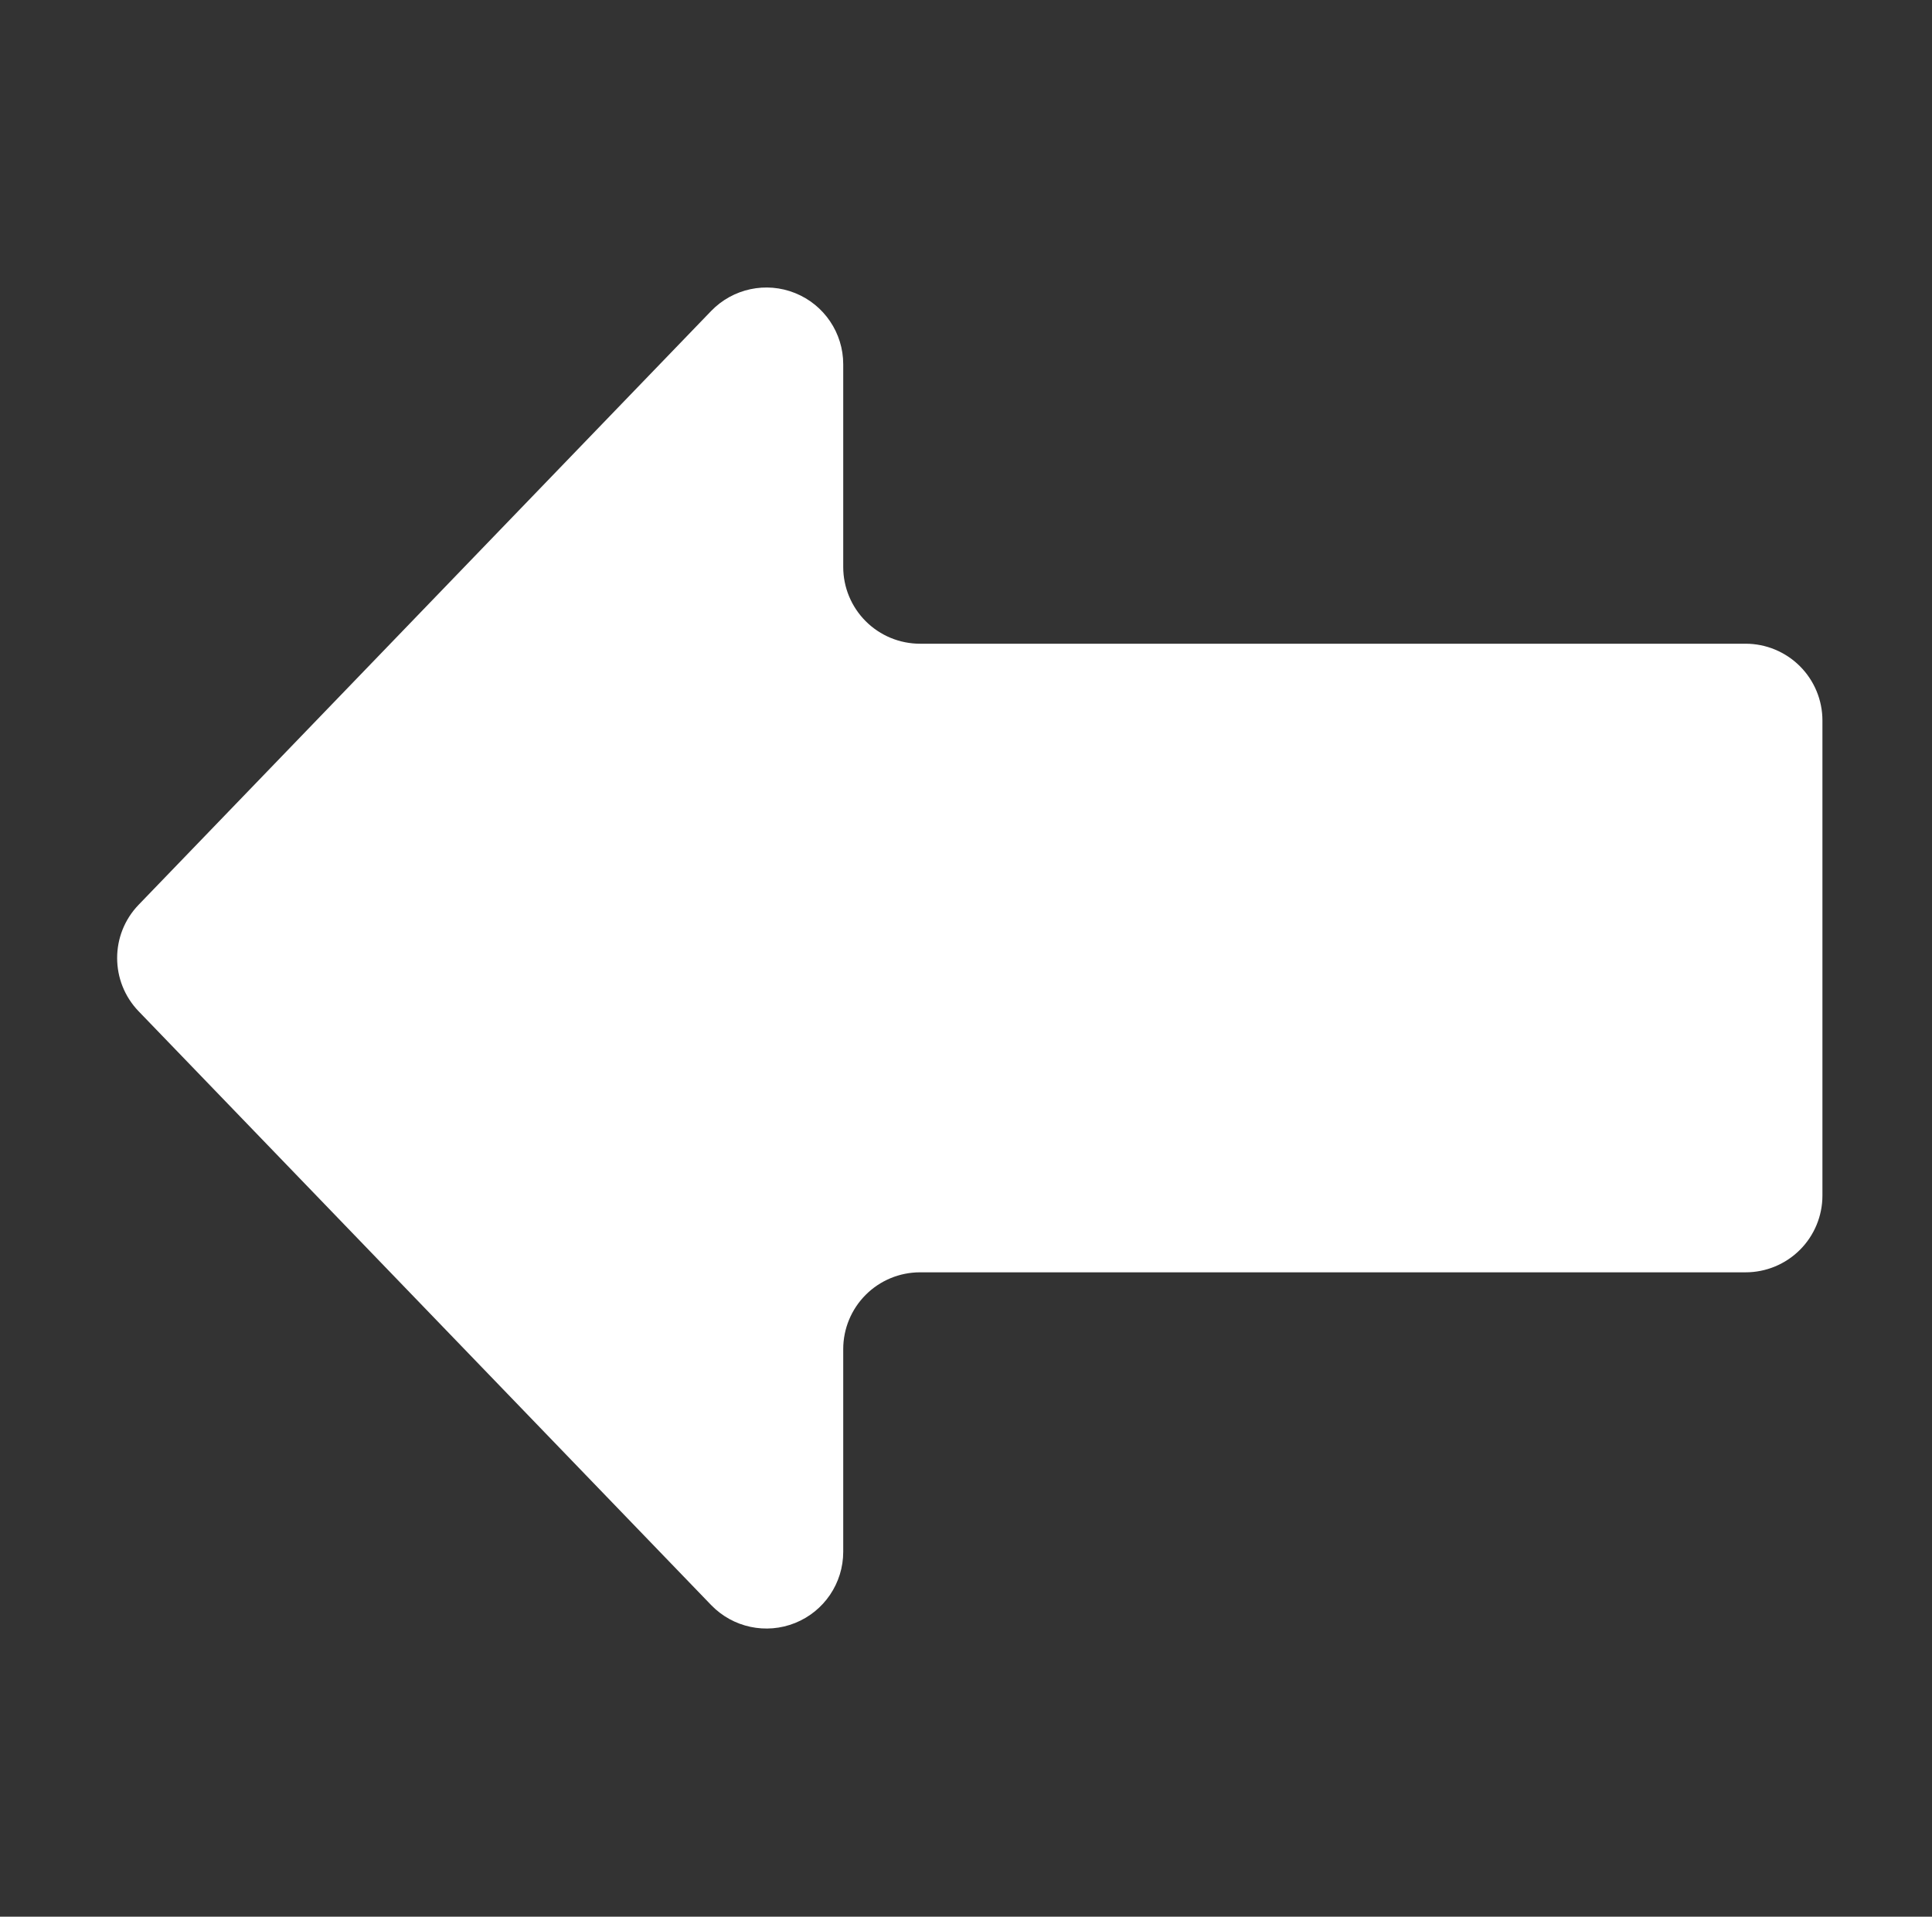 <?xml version="1.0" encoding="UTF-8" standalone="no"?>
<!DOCTYPE svg PUBLIC "-//W3C//DTD SVG 1.1//EN" "http://www.w3.org/Graphics/SVG/1.1/DTD/svg11.dtd">
<svg width="100%" height="100%" viewBox="0 0 129 128" version="1.1" xmlns="http://www.w3.org/2000/svg" xmlns:xlink="http://www.w3.org/1999/xlink" xml:space="preserve" xmlns:serif="http://www.serif.com/" style="fill-rule:evenodd;clip-rule:evenodd;stroke-linejoin:round;stroke-miterlimit:2;">
    <rect x="0" y="0" width="129" height="128" fill="#333333" stroke="none"/>
    <g transform="matrix(1,0,0,1,-166,0)">
        <g id="enrere" transform="matrix(1,0,0,1,166.741,0)">
            <rect x="0" y="0" width="128" height="128" style="fill:none;"/>
            <g transform="matrix(0.954,0,0,1.602,-160.24,-36.29)">
                <path d="M231.582,75.691C230.157,75.691 228.79,76.028 227.782,76.628C226.774,77.229 226.207,78.042 226.207,78.891L226.207,87.341C226.207,88.646 224.876,89.82 222.843,90.308C220.811,90.796 218.484,90.501 216.962,89.561C205.086,82.225 185.033,69.838 176.893,64.81C174.887,63.57 174.887,61.608 176.893,60.369C185.033,55.341 205.086,42.954 216.962,35.617C218.484,34.678 220.811,34.382 222.843,34.871C224.876,35.359 226.207,36.533 226.207,37.838L226.207,46.288C226.207,47.136 226.774,47.95 227.782,48.55C228.79,49.15 230.157,49.487 231.582,49.487L289.366,49.487C290.791,49.487 292.158,49.825 293.166,50.425C294.174,51.025 294.741,51.839 294.741,52.687C294.741,57.726 294.741,67.453 294.741,72.491C294.741,73.34 294.174,74.154 293.166,74.754C292.158,75.354 290.791,75.691 289.366,75.691C276.564,75.691 244.384,75.691 231.582,75.691Z" style="fill:white;"/>
            </g>
        </g>
    </g>
</svg>
